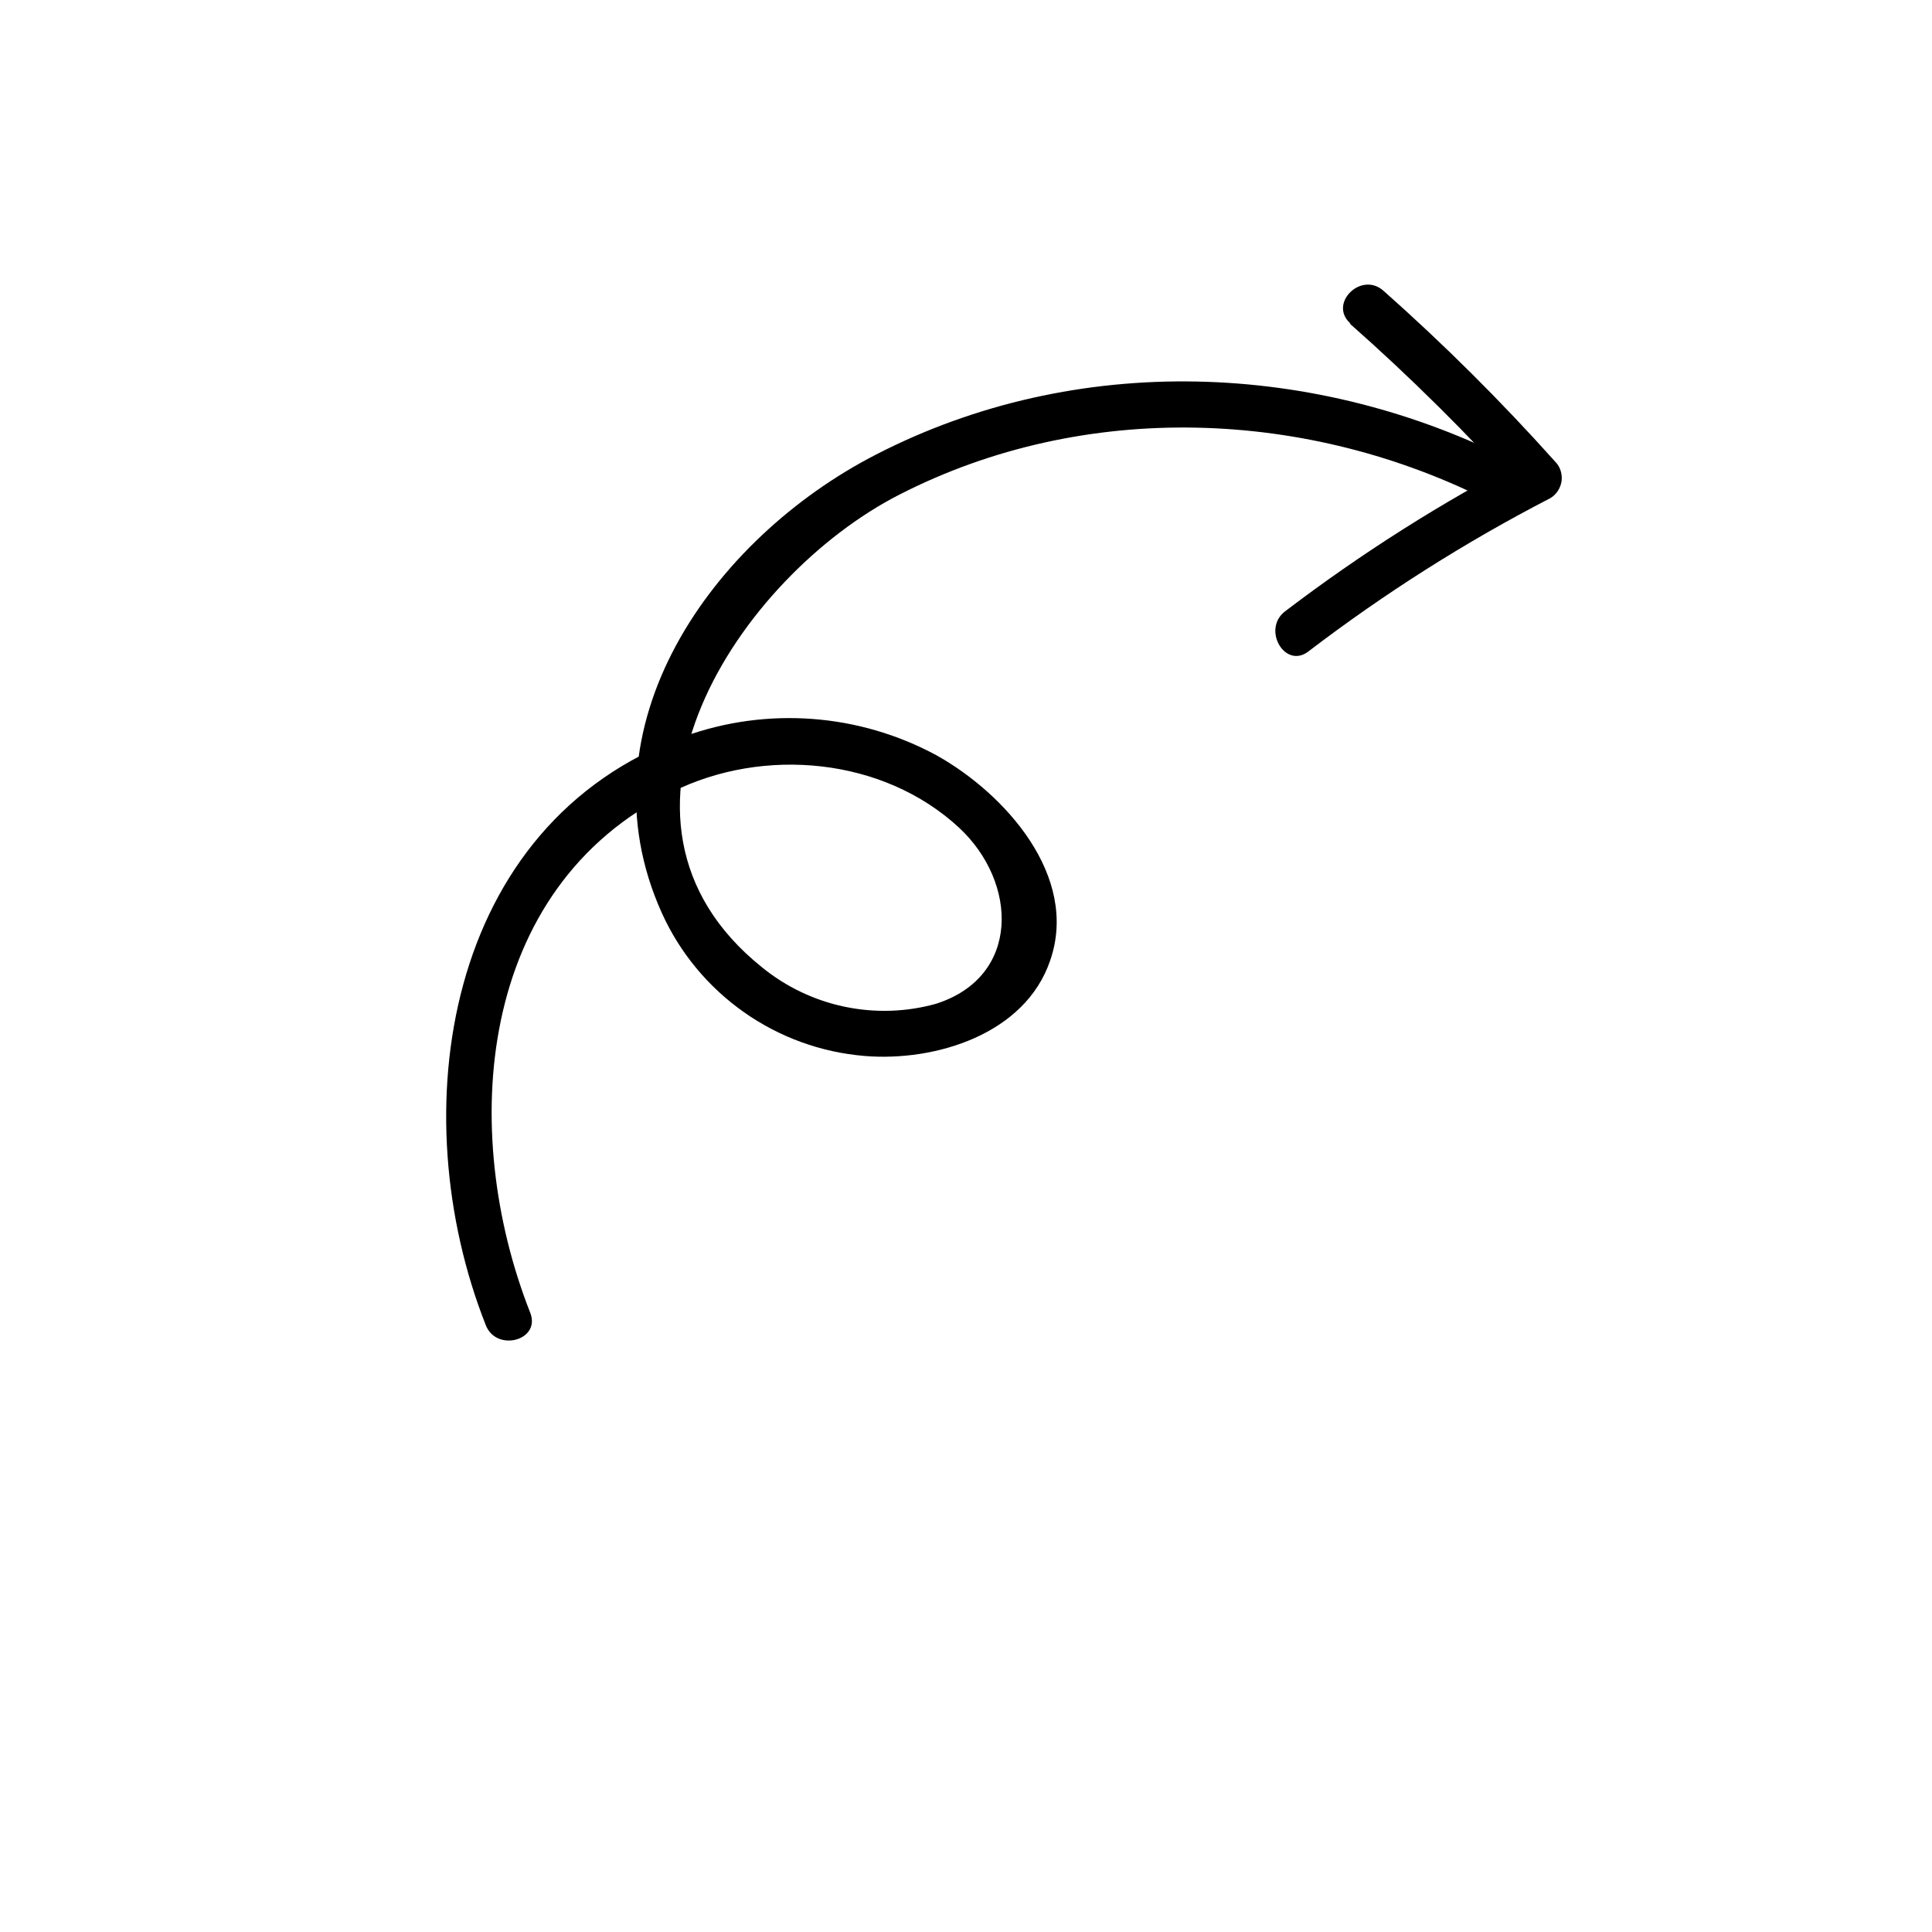       <svg
        version="1.1"
        id="Layer_1"
        xmlns="http://www.w3.org/2000/svg"
        x="0px"
        y="0px"
        viewBox="0 0 700 700"
      >
        <g>
          <path
            d="M192.1,475.6c-25.9-65.8-19.6-153.7,51.5-188.7c33-16.4,76.4-12.5,103.9,13c21.3,19.8,22.4,54-8.4,63.8h0
		c-21.9,6.1-45.5,1.1-63.1-13.3c-66.7-53.6-8.1-141.6,49.9-171.2c67.2-34.4,148.2-31.2,214.6,2.8c9.6,4.9,18.1-9.6,8.5-14.5
		c-72-36.9-159-40.2-231.6-2.8c-59.2,30.4-108.1,98.5-77.6,166.1c6.5,14.4,16.8,26.8,29.7,35.9c12.9,9.1,28,14.6,43.8,15.9
		c25.5,2.1,58.1-7.8,67.2-34.6c10.6-30.6-16.5-60.6-41.3-74.4c-28-15.1-61.2-17.6-91.2-6.8c-87.2,31.7-102.4,136.4-72,213.3
		C179.8,490,196.1,485.7,192.1,475.6L192.1,475.6z"
          />
          <path
            d="M489,117.2c22,19.4,42.9,40.2,62.6,62l1.7-13.2c-30.8,15.9-60.1,34.5-87.7,55.5c-8.5,6.5,0,21.1,8.5,14.5
		c27.5-21,56.8-39.6,87.6-55.5c2.2-1.3,3.7-3.6,4.1-6.2c0.3-2.6-0.5-5.2-2.3-7c-19.6-21.9-40.4-42.6-62.3-62
		c-8.1-7.1-20,4.8-11.9,11.9L489,117.2z"
          />
        </g>
      </svg>